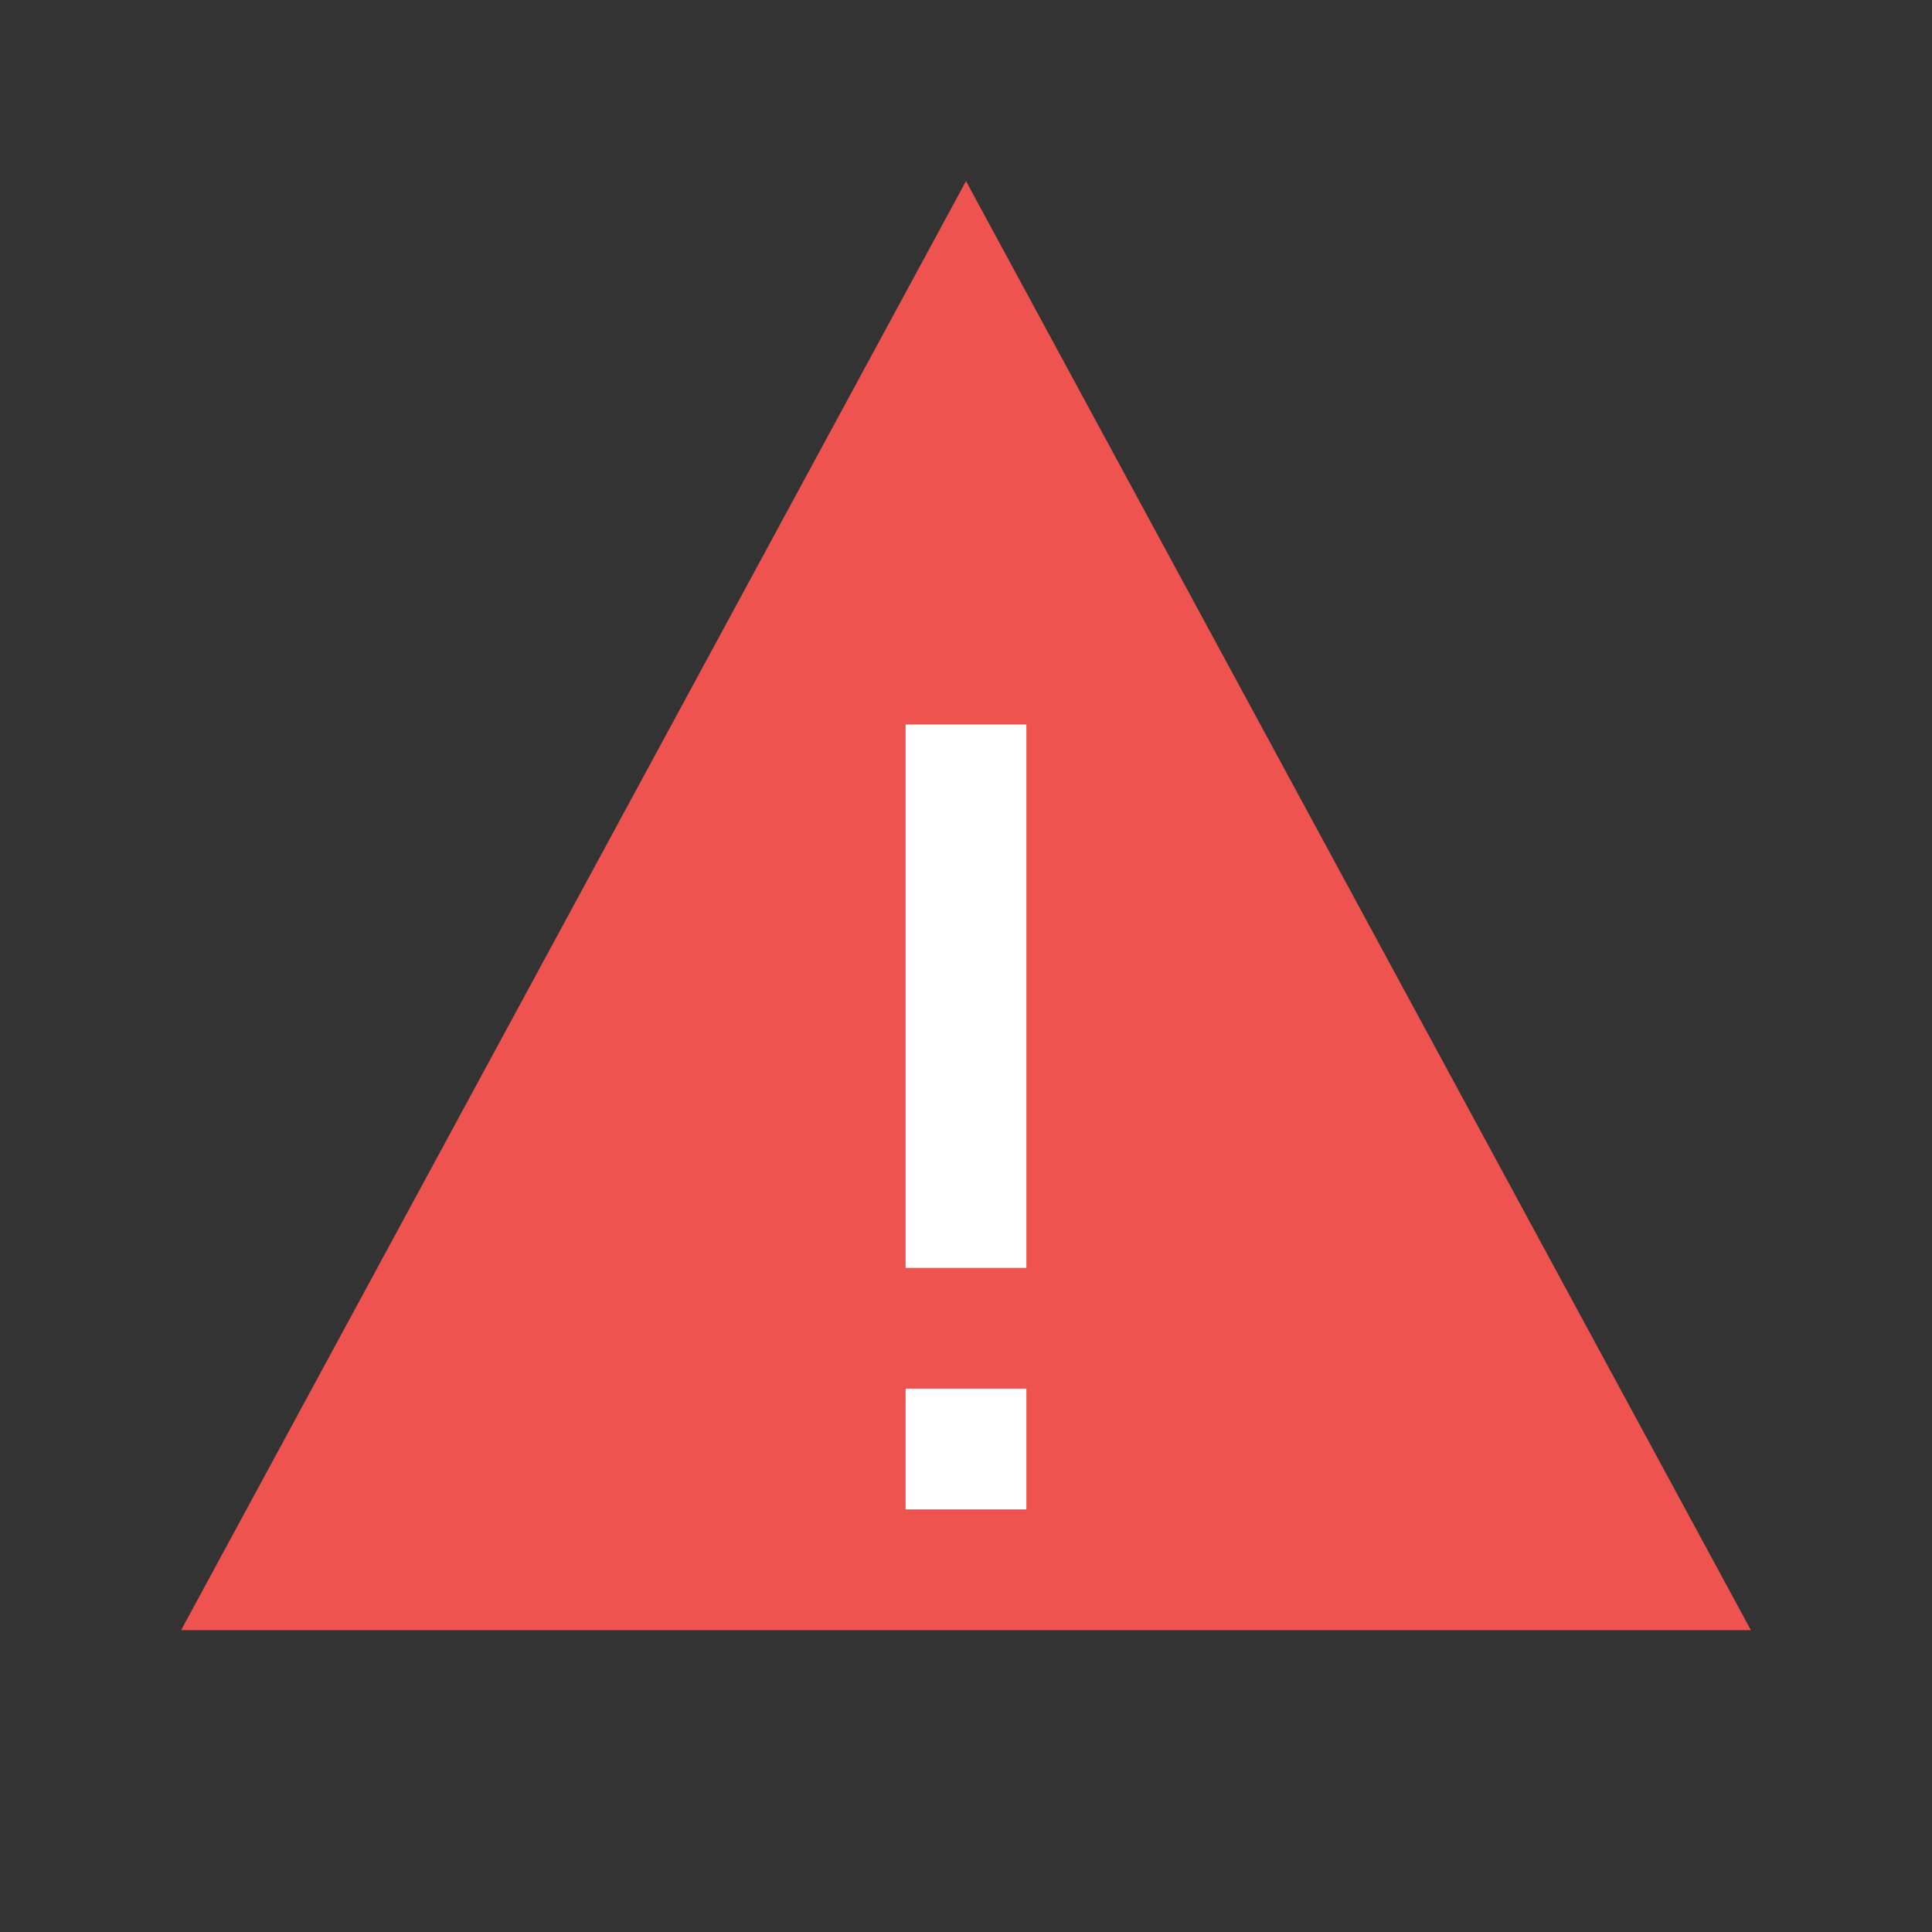 <svg xmlns="http://www.w3.org/2000/svg" viewBox="0 0 64 64">
  <rect x="0" y="0" width="64" height="64" fill="#333333" stroke="none"/>
  <rect width="64" height="64" fill="none"/>
  <path d="M32 6 L58 54 H6 Z" fill="#ef5350"/>
  <rect x="30" y="24" width="4" height="18" fill="#fff"/>
  <rect x="30" y="46" width="4" height="4" fill="#fff"/>
</svg>

